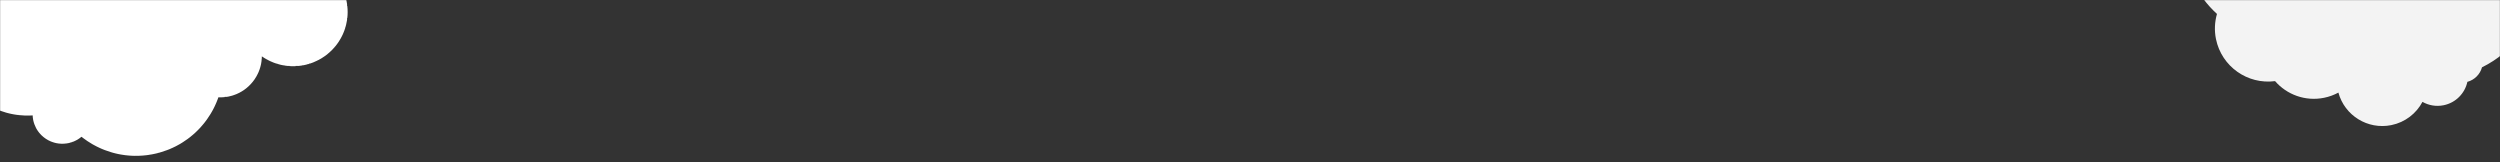<svg width="1925" height="125" viewBox="0 0 1925 125" fill="none" xmlns="http://www.w3.org/2000/svg" xmlns:xlink="http://www.w3.org/1999/xlink">
	<rect x="0" y="0" width="1925" height="125" fill="#333333" stroke="none"/>
	<desc>
			Created with Pixso.
	</desc>
	<defs>
		<linearGradient x1="-96110.117" y1="38808.949" x2="-96110.117" y2="48286.328" id="paint_linear_120_4829_0" gradientUnits="userSpaceOnUse">
			<stop stop-color="#F3F3F3"/>
			<stop offset="0.012" stop-color="#F3F3F3"/>
			<stop offset="0.459" stop-color="#BFC9E8"/>
			<stop offset="1" stop-color="#8EA0D2"/>
		</linearGradient>
	</defs>
	<mask id="mask162_415" mask-type="alpha" maskUnits="userSpaceOnUse" x="0" y="0" width="1925" height="125">
		<rect id="Rectangle 3" width="1925" height="125" fill="#002175" fill-opacity="1"/>
	</mask>
	<g mask="url(#mask162_415)">
		<path id="path" d="M102.64 119.97L102.64 119.96L102.23 119.96C100.4 119.89 98.58 119.75 96.78 119.53L96.78 119.51L96.53 119.51C95.56 119.39 94.59 119.25 93.62 119.08L93.62 119.06L93.46 119.06C92.76 118.94 92.06 118.81 91.37 118.67L91.37 118.61L91.07 118.61C90.41 118.47 89.76 118.33 89.11 118.17L89.07 118.16C88.48 118.02 87.89 117.87 87.31 117.71C86.86 117.59 86.4 117.46 85.96 117.33L85.96 117.26L85.7 117.26C83.96 116.74 82.24 116.16 80.55 115.51L80.55 115.46L80.43 115.46C79.71 115.18 79 114.89 78.29 114.59L78.29 114.56L78.23 114.56L77.39 114.2L77.39 114.12L77.21 114.12C75.43 113.32 73.68 112.44 71.98 111.49L71.98 111.42L71.85 111.42L71.07 110.98L71.06 110.97C69.84 110.27 68.64 109.52 67.47 108.74L67.47 108.73L67.44 108.73C66.38 108.02 65.33 107.28 64.31 106.51L64.31 106.48L64.26 106.48C63.75 106.09 63.25 105.71 62.75 105.31C62.26 105.72 61.76 106.11 61.23 106.48L61.15 106.48L61.15 106.54C60.73 106.83 60.31 107.11 59.87 107.38L59.8 107.38L59.8 107.42C59.57 107.56 59.33 107.69 59.09 107.83L58.9 107.83L58.9 107.93C58.37 108.22 57.83 108.48 57.28 108.73L57.1 108.73L57.1 108.81C56.8 108.94 56.5 109.06 56.19 109.17L55.74 109.17L55.74 109.34C55.46 109.44 55.18 109.54 54.9 109.62L54.39 109.62L54.39 109.78C54.02 109.89 53.64 109.98 53.26 110.07L53.04 110.07L53.04 110.13L52.55 110.23C51.95 110.35 51.35 110.45 50.75 110.52L49.88 110.52L49.88 110.61C48.51 110.73 47.15 110.72 45.82 110.59L45.82 110.52L45.17 110.52C43.86 110.36 42.56 110.08 41.31 109.7L41.31 109.62L41.07 109.62C38.36 108.77 35.84 107.42 33.65 105.66L33.65 105.58L33.55 105.58C32.44 104.69 31.42 103.69 30.49 102.59L30.49 102.44L30.36 102.44L30.04 102.04L30.04 101.99L30 101.99C29.35 101.18 28.76 100.32 28.23 99.41L28.23 99.29L28.16 99.29C28.03 99.07 27.91 98.84 27.78 98.61L27.78 98.39L27.67 98.39C27.19 97.48 26.78 96.53 26.43 95.55L26.43 95.25L26.32 95.25C26.2 94.89 26.09 94.52 25.98 94.15L25.98 93.9L25.91 93.9C25.78 93.42 25.67 92.94 25.56 92.44C25.32 91.24 25.2 90.04 25.14 88.86C24.44 88.91 23.74 88.94 23.04 88.96L19.1 88.96C17.47 88.91 15.86 88.79 14.25 88.61L14.25 88.51L13.48 88.51C12.53 88.39 11.59 88.25 10.65 88.08L10.65 88.06L10.55 88.06C9.82 87.93 9.11 87.79 8.39 87.64L8.39 87.61L8.28 87.61C7.72 87.49 7.15 87.36 6.59 87.22L6.59 87.17L6.37 87.17C5.84 87.03 5.31 86.89 4.78 86.74L4.78 86.72L4.7 86.72C3.35 86.34 2.03 85.91 0.73 85.44L0.73 85.37L0.52 85.37C0.14 85.23 -0.24 85.08 -0.63 84.94L-0.63 84.92L-0.67 84.92C-1.72 84.51 -2.76 84.08 -3.78 83.61L-3.78 83.57L-3.87 83.57L-4.69 83.19L-4.69 83.12L-4.84 83.12L-5.59 82.76L-5.59 82.67L-5.75 82.67L-6.49 82.3L-6.49 82.22L-6.64 82.22L-7.39 81.83L-7.39 81.78L-7.49 81.78L-8.29 81.33C-9.05 80.91 -9.81 80.46 -10.55 80.01L-10.55 79.98L-10.6 79.98C-11.04 79.71 -11.47 79.43 -11.9 79.15L-11.9 79.08L-12.01 79.08C-12.43 78.81 -12.84 78.53 -13.25 78.24L-13.25 78.18L-13.34 78.18C-14.54 77.34 -15.72 76.46 -16.86 75.54L-16.86 75.49L-16.92 75.49C-17.99 74.63 -19.02 73.73 -20.02 72.8L-20.47 72.37L-20.47 72.34L-20.5 72.34L-20.92 71.94L-20.92 71.89L-20.97 71.89L-21.37 71.5L-21.37 71.44L-21.43 71.44L-21.82 71.05L-21.82 71L-21.87 71L-22.27 70.58L-22.27 70.55L-22.31 70.55L-22.72 70.12L-22.72 70.1L-22.74 70.1C-23.32 69.48 -23.89 68.86 -24.44 68.22C-25.43 68.56 -26.43 68.87 -27.48 69.08L-28.1 69.2L-28.59 69.2L-28.59 69.28C-31.04 69.65 -33.47 69.62 -35.8 69.24L-35.8 69.2L-36.04 69.2C-37.19 69 -38.31 68.7 -39.41 68.33L-39.41 68.3L-39.5 68.3C-40.24 68.05 -40.96 67.76 -41.67 67.43L-41.67 67.4L-41.73 67.4C-42.01 67.27 -42.29 67.13 -42.57 66.99L-42.57 66.95L-42.64 66.95C-44.06 66.21 -45.39 65.33 -46.63 64.31L-46.63 64.26L-46.7 64.26C-47.64 63.48 -48.52 62.62 -49.33 61.69L-49.33 61.56L-49.44 61.56L-49.78 61.15L-49.78 61.11L-49.82 61.11C-50.28 60.54 -50.72 59.95 -51.14 59.33C-52.03 57.98 -52.79 56.52 -53.39 54.97L-53.39 54.83L-53.44 54.83C-53.59 54.45 -53.72 54.07 -53.84 53.69L-53.84 53.48L-53.91 53.48C-54.13 52.77 -54.32 52.04 -54.47 51.29C-54.58 50.74 -54.67 50.18 -54.74 49.63L-54.74 48.54L-54.85 48.54C-54.91 47.77 -54.93 47 -54.91 46.24L-55.89 46.29L-60.74 46.29C-62.21 46.22 -63.67 46.09 -65.12 45.9L-65.12 45.84L-65.53 45.84C-66.15 45.76 -66.76 45.65 -67.37 45.55L-67.37 45.39L-68.19 45.39C-68.67 45.3 -69.15 45.2 -69.62 45.09L-69.62 44.94L-70.27 44.94C-70.81 44.82 -71.35 44.68 -71.88 44.53L-71.88 44.49L-72.03 44.49C-73.35 44.13 -74.65 43.72 -75.94 43.25L-75.94 43.15L-76.22 43.15C-76.58 43.02 -76.94 42.88 -77.29 42.74L-77.29 42.7L-77.4 42.7L-78.19 42.37L-78.19 42.25L-78.5 42.25L-79.1 41.99L-79.1 41.8L-79.53 41.8L-80.45 41.37L-80.45 41.35L-80.5 41.35L-81.35 40.94L-81.35 40.9L-81.42 40.9L-82.25 40.48L-82.25 40.45L-82.3 40.45C-83.05 40.06 -83.78 39.66 -84.51 39.24L-84.51 39.11L-84.73 39.11L-85.41 38.7L-85.41 38.66L-85.47 38.66L-85.86 38.42L-85.86 38.21L-86.19 38.21L-86.76 37.84L-86.76 37.76L-86.89 37.76C-87.3 37.49 -87.71 37.21 -88.11 36.92L-88.11 36.86L-88.21 36.86C-89.58 35.9 -90.9 34.87 -92.17 33.77L-92.17 33.71L-92.24 33.71L-92.62 33.38L-92.62 33.27L-92.75 33.27L-93.08 32.98L-93.08 32.82L-93.25 32.82L-93.53 32.57L-93.53 32.37L-93.74 32.37L-93.98 32.15L-93.98 31.92L-94.22 31.92C-95.23 30.95 -96.2 29.95 -97.13 28.9L-97.13 28.77L-97.24 28.77L-97.59 28.38L-97.59 28.32L-97.63 28.32C-98.08 27.81 -98.51 27.28 -98.94 26.75L-98.94 26.53L-99.11 26.53L-99.39 26.18L-99.39 26.08L-99.46 26.08C-99.74 25.71 -100.02 25.35 -100.29 24.97L-100.29 24.73L-100.47 24.73L-100.74 24.35L-100.74 24.28L-100.79 24.28C-101.4 23.41 -101.98 22.52 -102.54 21.6L-102.54 21.59C-102.69 21.34 -102.85 21.1 -103 20.85L-103 20.69L-103.09 20.69L-103.45 20.07L-103.45 19.79L-103.6 19.79L-103.9 19.26L-103.9 18.89L-104.09 18.89L-104.35 18.41L-104.35 17.99L-104.56 17.99L-104.8 17.52L-104.8 17.1L-105 17.1C-105.77 15.52 -106.45 13.89 -107.05 12.22L-107.05 11.71L-107.24 11.71L-107.51 10.91L-107.51 10.36L-107.68 10.36L-107.96 9.48L-107.96 9.01L-108.09 9.01C-108.2 8.63 -108.31 8.25 -108.41 7.87L-108.41 7.66L-108.46 7.66C-108.6 7.12 -108.73 6.58 -108.86 6.04L-108.86 5.87L-108.9 5.87L-109.08 5C-109.16 4.6 -109.24 4.21 -109.31 3.82L-109.31 3.62L-109.34 3.62C-109.53 2.57 -109.67 1.51 -109.79 0.46L-110.74 0.68C-111.18 0.77 -111.61 0.85 -112.05 0.93L-112.92 0.93L-112.92 1.06C-113.79 1.2 -114.67 1.3 -115.54 1.37L-117.88 1.37L-117.88 1.51C-118.94 1.54 -119.99 1.53 -121.03 1.49L-121.03 1.37L-122.75 1.37C-123.54 1.31 -124.32 1.22 -125.09 1.1L-125.09 0.93L-126.22 0.93C-127.51 0.7 -128.79 0.42 -130.05 0.08L-130.05 0.03L-130.25 0.03C-130.63 -0.08 -131.02 -0.19 -131.41 -0.31L-131.41 -0.42L-131.77 -0.42C-132.1 -0.53 -132.43 -0.64 -132.76 -0.75L-132.76 -0.87L-133.11 -0.87C-133.45 -0.99 -133.78 -1.11 -134.11 -1.24L-134.11 -1.32L-134.31 -1.32C-135 -1.59 -135.69 -1.88 -136.37 -2.18L-136.37 -2.22L-136.45 -2.22L-137.27 -2.6L-137.27 -2.67L-137.41 -2.67L-138.17 -3.05L-138.17 -3.12L-138.31 -3.12L-139.07 -3.52L-139.07 -3.57L-139.16 -3.57C-139.58 -3.8 -140.01 -4.04 -140.42 -4.28L-140.42 -4.46L-140.73 -4.46L-141.33 -4.83L-141.33 -4.91L-141.47 -4.91C-142.06 -5.29 -142.64 -5.67 -143.22 -6.08C-143.23 -4.78 -143.32 -3.49 -143.49 -2.22L-143.58 -2.22L-143.58 -1.57C-143.69 -0.88 -143.82 -0.2 -143.97 0.48L-144.03 0.48L-144.03 0.78C-144.15 1.28 -144.28 1.78 -144.42 2.27L-144.48 2.27L-144.48 2.5C-144.96 4.12 -145.56 5.7 -146.28 7.21L-146.29 7.23C-146.43 7.53 -146.57 7.82 -146.72 8.11L-146.74 8.11L-146.74 8.15C-147.37 9.38 -148.08 10.57 -148.87 11.71L-148.99 11.71L-148.99 11.88C-149.27 12.28 -149.56 12.67 -149.86 13.05L-149.9 13.05L-149.9 13.1C-151.57 15.26 -153.51 17.21 -155.7 18.89L-155.76 18.89L-155.76 18.94C-157.29 20.11 -158.94 21.15 -160.69 22.04L-160.72 22.04L-160.72 22.05C-161.01 22.2 -161.31 22.34 -161.61 22.49C-162.69 22.99 -163.82 23.45 -164.98 23.83L-165.23 23.83L-165.23 23.92C-165.62 24.05 -166.02 24.17 -166.42 24.28L-166.58 24.28L-166.58 24.33C-167.33 24.54 -168.09 24.72 -168.86 24.88C-169.46 25 -170.06 25.1 -170.65 25.18L-172.89 25.18L-172.89 25.41C-174.17 25.5 -175.43 25.51 -176.68 25.45C-176.91 26.11 -177.15 26.77 -177.4 27.43L-177.75 28.32L-177.86 28.32L-177.86 28.58C-178.13 29.25 -178.41 29.91 -178.7 30.57L-178.76 30.57L-178.76 30.71L-179.1 31.47L-179.21 31.47L-179.21 31.69C-179.88 33.14 -180.61 34.56 -181.38 35.96L-181.46 35.96L-181.46 36.11L-181.89 36.86L-181.91 36.86L-181.91 36.91C-182.17 37.34 -182.42 37.78 -182.68 38.21L-182.82 38.21L-182.82 38.43L-183.24 39.11L-183.27 39.11L-183.27 39.15C-183.83 40.05 -184.41 40.93 -185.02 41.8L-185.07 41.8L-185.07 41.87C-185.48 42.45 -185.89 43.03 -186.32 43.6L-186.42 43.6L-186.42 43.74C-186.84 44.3 -187.27 44.85 -187.71 45.39L-187.78 45.39L-187.78 45.48C-188.49 46.37 -189.22 47.24 -189.98 48.09L-190.03 48.09L-190.03 48.14L-190.39 48.54L-190.48 48.54L-190.48 48.64L-190.8 48.99L-190.93 48.99L-190.93 49.14C-192.49 50.81 -194.14 52.41 -195.87 53.93L-195.89 53.93L-195.89 53.95C-196.59 54.55 -197.29 55.15 -198.01 55.72L-198.15 55.72L-198.15 55.83L-198.58 56.17L-198.6 56.17L-198.6 56.19C-199.18 56.64 -199.76 57.09 -200.35 57.52L-200.4 57.52L-200.4 57.56C-201.67 58.49 -202.97 59.37 -204.31 60.21L-204.46 60.21L-204.46 60.31C-204.9 60.58 -205.33 60.85 -205.78 61.11L-205.82 61.11L-205.82 61.14L-206.55 61.56L-206.72 61.56L-206.72 61.66C-208.66 62.77 -210.66 63.79 -212.73 64.71L-213.03 64.71L-213.03 64.84L-213.76 65.16L-213.93 65.16L-213.93 65.23C-214.61 65.51 -215.3 65.79 -215.99 66.05L-216.19 66.05L-216.19 66.13C-217.4 66.58 -218.62 67.01 -219.87 67.4L-220.25 67.4L-220.25 67.52C-220.61 67.63 -220.98 67.74 -221.35 67.85L-221.6 67.85L-221.6 67.92C-222.06 68.05 -222.52 68.18 -222.98 68.3L-223.4 68.3L-223.4 68.41C-224.5 68.69 -225.62 68.95 -226.75 69.18C-227.61 69.35 -228.47 69.51 -229.34 69.65L-229.72 69.65L-229.72 69.71C-230.67 69.86 -231.61 69.99 -232.56 70.1L-232.87 70.1L-232.87 70.13C-237.75 70.67 -242.58 70.66 -247.3 70.16L-247.3 70.1L-247.82 70.1C-248.85 69.98 -249.89 69.84 -250.91 69.67L-250.91 69.65L-251.04 69.65C-251.75 69.53 -252.46 69.4 -253.17 69.26L-253.17 69.2L-253.49 69.2C-254.13 69.07 -254.78 68.93 -255.42 68.78L-255.42 68.75L-255.54 68.75C-256.11 68.62 -256.67 68.48 -257.23 68.33L-257.23 68.3L-257.34 68.3C-258.36 68.03 -259.38 67.73 -260.38 67.42L-260.38 67.4L-260.43 67.4C-260.86 67.26 -261.3 67.12 -261.74 66.97L-261.74 66.95L-261.79 66.95C-262.99 66.55 -264.17 66.1 -265.34 65.63L-265.34 65.61L-265.4 65.61L-266.24 65.26L-266.24 65.16L-266.48 65.16C-267.16 64.87 -267.83 64.57 -268.5 64.26L-269.4 63.83L-269.4 63.81L-269.45 63.81C-270.04 63.52 -270.62 63.23 -271.21 62.92L-271.23 62.91C-272.29 62.36 -273.33 61.78 -274.36 61.17L-274.36 61.11L-274.46 61.11C-275.19 60.68 -275.9 60.24 -276.62 59.78L-276.63 59.77C-277.08 59.48 -277.53 59.18 -277.97 58.88L-277.97 58.87L-277.99 58.87C-278.59 58.46 -279.19 58.04 -279.77 57.61L-279.77 57.52L-279.9 57.52C-280.65 56.98 -281.38 56.42 -282.1 55.84C-282.61 56.27 -283.15 56.68 -283.7 57.07L-283.83 57.07L-283.83 57.17C-284.24 57.45 -284.65 57.71 -285.08 57.97L-285.18 57.97L-285.18 58.03C-285.99 58.51 -286.83 58.94 -287.7 59.32L-287.89 59.32L-287.89 59.4C-288.19 59.53 -288.5 59.65 -288.81 59.77L-289.24 59.77L-289.24 59.92C-289.54 60.03 -289.83 60.12 -290.13 60.22L-290.6 60.22L-290.6 60.35C-291 60.47 -291.42 60.57 -291.83 60.66L-291.95 60.66L-291.95 60.69L-292.3 60.76C-293.07 60.92 -293.85 61.04 -294.62 61.11L-295.56 61.11L-295.56 61.19C-296.47 61.24 -297.37 61.24 -298.26 61.18L-298.26 61.11L-299.15 61.11C-300.07 61.02 -300.98 60.87 -301.87 60.67L-301.92 60.66C-303.63 60.28 -305.27 59.7 -306.83 58.95L-306.83 58.87L-306.99 58.87C-307.24 58.75 -307.49 58.62 -307.73 58.49L-307.73 58.42L-307.86 58.42C-308.12 58.28 -308.38 58.13 -308.64 57.98C-309.09 57.7 -309.55 57.41 -309.99 57.1L-309.99 57.07L-310.03 57.07C-310.8 56.53 -311.54 55.94 -312.24 55.31L-312.24 55.27L-312.28 55.27C-312.74 54.86 -313.17 54.43 -313.59 53.98L-313.59 53.93L-313.65 53.93L-314.05 53.49L-314.05 53.48C-314.87 52.55 -315.63 51.54 -316.3 50.47L-316.3 50.33L-316.39 50.33C-317.27 48.89 -318 47.34 -318.56 45.69L-318.56 45.39L-318.65 45.39C-318.78 44.99 -318.9 44.59 -319.01 44.18L-319.01 44.05L-319.04 44.05C-319.13 43.69 -319.21 43.34 -319.29 42.98C-319.35 42.66 -319.41 42.34 -319.46 42.02L-319.46 41.8L-319.49 41.8C-319.6 40.99 -319.67 40.19 -319.7 39.39C-323.27 39.63 -326.81 39.55 -330.28 39.17L-330.28 39.11L-330.88 39.11C-332.65 38.89 -334.41 38.6 -336.14 38.24L-336.14 38.21L-336.3 38.21C-336.85 38.09 -337.4 37.96 -337.95 37.83L-337.95 37.76L-338.25 37.76C-340.6 37.17 -342.91 36.45 -345.16 35.59L-345.16 35.51L-345.37 35.51C-349.08 34.08 -352.64 32.29 -355.98 30.18L-355.98 30.12L-356.07 30.12C-356.5 29.85 -356.92 29.58 -357.34 29.29L-357.34 29.22L-357.44 29.22C-358.48 28.52 -359.5 27.79 -360.49 27.03L-360.49 26.98L-360.56 26.98C-361.31 26.41 -362.04 25.82 -362.75 25.21L-362.75 25.18L-362.79 25.18L-363.2 24.83L-363.2 24.73L-363.31 24.73C-365.44 22.89 -367.44 20.89 -369.29 18.76C-369.91 18.97 -370.53 19.17 -371.16 19.34L-371.32 19.34L-371.32 19.38C-371.65 19.47 -371.99 19.55 -372.33 19.62C-372.65 19.68 -372.97 19.74 -373.29 19.79L-373.57 19.79L-373.57 19.83C-376.67 20.29 -379.72 20.1 -382.59 19.35L-382.59 19.34L-382.65 19.34C-383.55 19.11 -384.43 18.81 -385.3 18.47L-385.3 18.44L-385.38 18.44C-386.61 17.95 -387.78 17.35 -388.91 16.66L-388.91 16.65L-388.93 16.65C-392.52 14.42 -395.5 11.22 -397.41 7.32L-398.36 8.56L-398.37 8.56L-398.37 8.58L-398.7 9.01L-398.83 9.01L-398.83 9.17C-399.25 9.72 -399.68 10.27 -400.12 10.81L-400.18 10.81L-400.18 10.88L-400.48 11.26L-400.63 11.26L-400.63 11.44L-400.85 11.71L-401.08 11.71L-401.08 11.99L-401.96 13.05L-401.98 13.05L-401.98 13.08L-402.34 13.5L-402.43 13.5L-402.43 13.61L-402.73 13.95L-402.88 13.95L-402.88 14.14L-403.11 14.4L-403.34 14.4L-403.34 14.66C-403.92 15.33 -404.51 15.99 -405.1 16.65L-405.14 16.65L-405.14 16.69L-405.52 17.1L-405.59 17.1L-405.59 17.18C-407.12 18.84 -408.69 20.46 -410.3 22.04L-410.55 22.04L-410.55 22.28L-410.76 22.49L-411 22.49L-411 22.72L-411.23 22.94L-411.45 22.94L-411.45 23.15L-411.7 23.38L-411.9 23.38L-411.9 23.58L-412.18 23.83L-412.35 23.83L-412.35 24L-412.66 24.28L-412.81 24.28L-412.81 24.42L-413.14 24.73L-413.26 24.73L-413.26 24.84L-413.63 25.18L-413.71 25.18L-413.71 25.25L-414.13 25.63L-414.16 25.63L-414.16 25.65C-415.34 26.72 -416.54 27.76 -417.76 28.77C-418.3 29.23 -418.86 29.68 -419.41 30.12L-419.57 30.12L-419.57 30.25L-419.97 30.57L-420.02 30.57L-420.02 30.61L-421.11 31.47L-421.37 31.47L-421.37 31.67L-421.69 31.92L-421.83 31.92L-421.83 32.02L-422.88 32.82L-423.18 32.82L-423.18 33.04L-423.48 33.27L-423.63 33.27L-423.63 33.37L-424.71 34.16L-424.98 34.16L-424.98 34.36L-425.34 34.61L-425.43 34.61L-425.43 34.68L-426.61 35.51L-426.79 35.51L-426.79 35.63C-428.52 36.83 -430.3 37.99 -432.1 39.1L-432.2 39.1L-432.2 39.17L-432.83 39.55L-433.1 39.55L-433.1 39.72L-434.33 40.45L-434.45 40.45L-434.45 40.53L-435.09 40.9L-435.35 40.9L-435.35 41.05L-435.87 41.35L-436.26 41.35L-436.26 41.57L-436.66 41.8L-436.71 41.8L-436.71 41.82L-437.47 42.25L-437.61 42.25L-437.61 42.33L-438.29 42.7L-438.51 42.7L-438.51 42.82L-439.12 43.15L-439.41 43.15L-439.41 43.3C-440.59 43.92 -441.77 44.53 -442.97 45.11C-443.21 45.97 -443.49 46.82 -443.82 47.64L-443.92 47.64L-443.92 47.89C-444.01 48.11 -444.1 48.32 -444.2 48.54L-444.37 48.54L-444.37 48.92C-444.89 50.04 -445.49 51.11 -446.17 52.13L-446.48 52.58L-446.63 52.58L-446.63 52.79C-446.91 53.18 -447.19 53.55 -447.49 53.93L-447.53 53.93L-447.53 53.97L-447.86 54.38L-447.98 54.38L-447.98 54.51C-448.76 55.42 -449.62 56.28 -450.53 57.07L-450.69 57.07L-450.69 57.2L-451.07 57.52L-451.14 57.52L-451.14 57.58C-451.5 57.87 -451.86 58.15 -452.24 58.42L-452.49 58.42L-452.49 58.6L-452.89 58.87L-452.94 58.87L-452.94 58.9C-453.65 59.38 -454.39 59.81 -455.16 60.21L-455.2 60.21L-455.2 60.24C-455.48 60.38 -455.77 60.53 -456.06 60.66L-456.55 60.66L-456.55 60.89L-457.08 61.11L-457.45 61.11L-457.45 61.27C-457.71 61.37 -457.97 61.47 -458.24 61.56L-458.35 61.56L-458.35 61.6C-458.77 61.75 -459.19 61.89 -459.62 62.01L-459.71 62.01L-459.71 62.04L-460.13 62.16C-460.25 62.71 -460.39 63.26 -460.54 63.81L-460.61 63.81L-460.61 64.08C-461.51 67.32 -462.86 70.4 -464.6 73.24L-464.67 73.24L-464.67 73.35C-465.72 75.06 -466.92 76.67 -468.25 78.18L-468.27 78.18L-468.27 78.21L-468.65 78.63L-468.73 78.63L-468.73 78.71C-469.41 79.46 -470.14 80.18 -470.89 80.88L-470.98 80.88L-470.98 80.96L-471.39 81.33L-471.43 81.33L-471.43 81.36C-473.35 83.06 -475.46 84.56 -477.74 85.82C-478.01 85.97 -478.29 86.12 -478.57 86.27L-478.65 86.27L-478.65 86.31C-478.92 86.45 -479.19 86.58 -479.46 86.72L-479.55 86.72L-479.55 86.76C-479.84 86.9 -480.13 87.03 -480.42 87.17L-480.45 87.17C-481.57 87.67 -482.72 88.12 -483.9 88.51L-484.06 88.51L-484.06 88.56C-484.49 88.7 -484.93 88.84 -485.37 88.96L-485.41 88.96C-485.98 89.12 -486.55 89.28 -487.13 89.41L-487.21 89.41L-487.21 89.43L-488.02 89.6C-488.49 89.7 -488.96 89.79 -489.43 89.86L-490.37 89.86L-490.37 90C-491.61 90.17 -492.85 90.27 -494.08 90.31L-494.43 90.31L-494.88 90.33L-494.88 90.31L-496.31 90.31C-498.59 90.24 -500.82 89.95 -503 89.46L-503 89.41L-503.22 89.41C-503.75 89.29 -504.28 89.16 -504.8 89.01L-504.8 88.96L-504.97 88.96C-506.61 88.49 -508.21 87.91 -509.76 87.22L-509.76 87.17L-509.89 87.17L-510.66 86.8L-510.66 86.72L-510.85 86.72L-511.57 86.36L-511.57 86.27L-511.74 86.27C-512.12 86.07 -512.5 85.86 -512.87 85.65C-513.31 86.47 -513.76 87.27 -514.24 88.06L-514.27 88.06L-514.27 88.12C-515.09 89.49 -515.98 90.82 -516.92 92.11L-516.98 92.11L-516.98 92.19C-517.4 92.77 -517.84 93.34 -518.29 93.9L-518.33 93.9L-518.33 93.95C-519.18 95.02 -520.07 96.05 -521 97.05L-521.04 97.05L-521.04 97.08L-521.43 97.5L-521.49 97.5L-521.49 97.56L-521.86 97.95L-521.94 97.95L-521.94 98.02C-522.51 98.61 -523.1 99.18 -523.71 99.74L-523.74 99.74L-523.74 99.78C-524.74 100.7 -525.78 101.59 -526.85 102.44L-526.9 102.44L-526.9 102.48C-527.46 102.93 -528.04 103.36 -528.62 103.79L-528.7 103.79L-528.7 103.84C-532.14 106.34 -535.92 108.44 -539.97 110.07C-540.35 110.23 -540.73 110.38 -541.12 110.52L-541.33 110.52L-541.33 110.6C-542.59 111.07 -543.87 111.49 -545.18 111.87L-545.39 111.87L-545.39 111.93C-546.71 112.31 -548.06 112.63 -549.42 112.91C-549.98 113.02 -550.53 113.12 -551.08 113.22L-551.25 113.22L-551.25 113.25C-556.13 114.06 -560.97 114.19 -565.68 113.7L-565.68 113.67L-565.98 113.67C-568.48 113.39 -570.94 112.94 -573.35 112.32C-575.66 111.73 -577.92 110.98 -580.11 110.09L-580.11 110.07L-580.16 110.07C-587.72 107.01 -594.51 102.24 -599.95 96.16C-600.73 95.29 -601.49 94.38 -602.21 93.46C-602.67 92.87 -603.13 92.27 -603.56 91.66C-603.87 91.23 -604.17 90.79 -604.47 90.35L-604.47 90.31L-604.49 90.31C-604.79 89.87 -605.08 89.42 -605.37 88.97C-606 87.95 -606.6 86.92 -607.17 85.86L-607.17 85.82L-607.19 85.82C-607.66 84.94 -608.1 84.06 -608.52 83.15L-608.52 83.12C-609.18 81.7 -609.79 80.24 -610.33 78.75L-610.33 78.63L-610.37 78.63C-610.51 78.24 -610.65 77.84 -610.78 77.44L-610.78 77.28L-610.83 77.28C-610.97 76.86 -611.1 76.44 -611.23 76.02L-611.23 75.94L-611.25 75.94C-611.37 75.55 -611.48 75.16 -611.58 74.76L-612.1 75.04L-612.13 75.04L-612.13 75.06L-612.96 75.49L-613.03 75.49L-613.03 75.52L-613.86 75.94L-613.93 75.94L-613.93 75.97L-614.8 76.38L-614.84 76.38L-614.84 76.4C-615.49 76.71 -616.16 77 -616.83 77.28L-617.09 77.28L-617.09 77.39L-617.93 77.73L-617.99 77.73L-617.99 77.76C-619.19 78.24 -620.41 78.68 -621.65 79.08L-622.05 79.08L-622.05 79.21C-622.4 79.32 -622.74 79.43 -623.09 79.53L-623.4 79.53L-623.4 79.62C-623.82 79.74 -624.25 79.86 -624.67 79.98L-625.21 79.98L-625.21 80.12C-625.62 80.23 -626.04 80.33 -626.45 80.43L-626.56 80.43L-626.56 80.45C-627.16 80.59 -627.76 80.73 -628.37 80.85C-629.26 81.03 -630.15 81.19 -631.03 81.33L-631.52 81.33L-631.52 81.4C-632.53 81.55 -633.53 81.68 -634.53 81.78L-635.13 81.78L-635.13 81.83C-638.78 82.15 -642.4 82.14 -645.95 81.81L-645.95 81.78L-646.35 81.78C-647.28 81.68 -648.19 81.57 -649.11 81.44L-649.11 81.33L-649.85 81.33C-650.66 81.2 -651.47 81.05 -652.27 80.89L-652.27 80.88L-652.34 80.88C-652.92 80.76 -653.5 80.63 -654.07 80.5L-654.07 80.43L-654.38 80.43C-654.88 80.31 -655.38 80.18 -655.87 80.05L-655.87 79.98L-656.15 79.98C-656.66 79.84 -657.17 79.69 -657.68 79.54L-657.72 79.53C-658.16 79.4 -658.6 79.26 -659.03 79.12L-659.03 79.08L-659.15 79.08C-660.33 78.69 -661.49 78.27 -662.64 77.82L-662.64 77.73L-662.85 77.73C-663.54 77.46 -664.22 77.17 -664.89 76.87L-664.89 76.83L-664.97 76.83L-665.8 76.46L-665.8 76.38L-665.95 76.38C-667.12 75.84 -668.27 75.26 -669.4 74.64L-669.4 74.59L-669.49 74.59C-670.22 74.19 -670.94 73.77 -671.66 73.34L-671.66 73.24L-671.82 73.24C-672.52 72.81 -673.22 72.36 -673.91 71.9C-674.52 71.5 -675.13 71.08 -675.72 70.65L-675.72 70.55L-675.87 70.55C-676.43 70.14 -676.98 69.72 -677.52 69.3L-677.52 69.2L-677.65 69.2C-678.37 68.63 -679.08 68.05 -679.78 67.46L-679.78 67.4L-679.84 67.4C-682.01 65.53 -684.05 63.51 -685.94 61.33C-686.62 61.42 -687.3 61.5 -687.98 61.56L-688.34 61.56L-688.34 61.6C-692.3 61.96 -696.22 61.95 -700.07 61.58L-700.07 61.56L-700.22 61.56C-702.92 61.3 -705.58 60.86 -708.19 60.26L-708.19 60.21L-708.36 60.21C-709.97 59.84 -711.57 59.39 -713.15 58.89L-713.15 58.87L-713.21 58.87C-713.64 58.73 -714.07 58.58 -714.5 58.44L-714.5 58.42L-714.55 58.42C-719.14 56.83 -723.51 54.72 -727.58 52.15L-727.58 52.13L-727.6 52.13C-728.05 51.85 -728.49 51.56 -728.93 51.27L-728.93 51.23L-728.98 51.23C-730.04 50.52 -731.07 49.78 -732.09 49.01L-732.09 48.99L-732.12 48.99C-732.87 48.41 -733.61 47.82 -734.34 47.21L-734.34 47.19L-734.36 47.19C-737.12 44.88 -739.68 42.33 -742.01 39.56C-742.62 38.84 -743.23 38.08 -743.81 37.32C-744.59 36.3 -745.35 35.24 -746.07 34.17C-747.94 31.38 -749.61 28.4 -751.03 25.27L-751.03 25.18L-751.07 25.18C-751.53 24.15 -751.97 23.11 -752.38 22.06L-752.38 22.04L-752.83 20.86L-752.83 20.69L-752.89 20.69C-753.37 19.38 -753.8 18.04 -754.18 16.68L-754.18 16.65C-754.34 16.11 -754.5 15.57 -754.64 15.02L-754.64 14.85L-754.68 14.85C-754.82 14.28 -754.96 13.7 -755.09 13.12L-755.09 13.05L-755.1 13.05C-755.18 12.7 -755.26 12.35 -755.33 12C-755.4 11.65 -755.47 11.29 -755.54 10.93L-755.54 10.81L-755.56 10.81C-755.72 9.93 -755.87 9.04 -755.99 8.16L-755.99 7.66L-756.06 7.66C-756.22 6.38 -756.35 5.09 -756.44 3.81L-756.44 1.82L-756.54 1.82C-756.61 -0.14 -756.59 -2.08 -756.47 -4.02L-756.44 -4.02L-756.44 -4.52C-756.35 -5.86 -756.21 -7.19 -756.04 -8.51L-755.99 -8.51L-755.99 -8.88C-755.86 -9.81 -755.71 -10.73 -755.54 -11.65C-755.43 -12.25 -755.31 -12.85 -755.18 -13.45L-755.09 -13.45L-755.09 -13.86C-754.95 -14.47 -754.8 -15.08 -754.65 -15.69L-754.64 -15.74C-754.49 -16.32 -754.33 -16.9 -754.17 -17.47L-754.64 -17.9L-754.64 -17.94L-754.67 -17.94L-755.09 -18.32L-755.09 -18.39L-755.16 -18.39L-755.54 -18.74L-755.54 -18.84L-755.64 -18.84L-755.99 -19.17L-755.99 -19.29L-756.11 -19.29L-756.44 -19.6L-756.44 -19.74L-756.58 -19.74L-756.89 -20.04L-756.89 -20.19L-757.05 -20.19L-757.34 -20.47L-757.34 -20.63L-757.51 -20.63L-757.79 -20.92L-757.79 -21.08L-757.96 -21.08L-758.24 -21.36L-758.24 -21.53L-758.42 -21.53L-758.69 -21.81L-758.69 -21.98L-758.86 -21.98L-759.15 -22.27L-759.15 -22.43L-759.3 -22.43L-759.6 -22.73L-759.6 -22.88L-759.74 -22.88L-760.05 -23.2L-760.05 -23.33L-760.17 -23.33L-760.5 -23.67L-760.5 -23.78L-760.6 -23.78L-760.95 -24.15L-760.95 -24.23L-761.03 -24.23L-761.4 -24.62L-761.4 -24.68L-761.45 -24.68L-761.85 -25.11L-761.85 -25.13C-762.76 -26.12 -763.67 -27.12 -764.56 -28.14L-764.56 -28.27L-764.67 -28.27L-765.01 -28.66L-765.01 -28.72L-765.06 -28.72C-765.65 -29.41 -766.23 -30.12 -766.81 -30.82L-766.81 -30.97L-766.93 -30.97L-767.26 -31.37L-767.26 -31.41L-767.3 -31.41C-767.89 -32.15 -768.49 -32.9 -769.07 -33.65C-769.52 -34.25 -769.97 -34.85 -770.42 -35.44L-771.32 -36.67L-771.32 -36.8L-771.42 -36.8C-771.84 -37.39 -772.26 -37.98 -772.67 -38.58L-772.67 -38.6L-772.69 -38.6C-772.99 -39.03 -773.28 -39.46 -773.58 -39.89L-773.58 -39.95L-773.62 -39.95L-774.48 -41.24L-774.48 -41.3L-774.52 -41.3C-774.81 -41.74 -775.09 -42.18 -775.38 -42.63L-775.38 -42.64C-776.31 -44.09 -777.22 -45.56 -778.09 -47.04L-778.09 -47.14L-778.14 -47.14L-778.54 -47.83L-778.54 -48.03L-778.66 -48.03C-779.07 -48.77 -779.49 -49.5 -779.89 -50.25L-779.89 -50.28L-779.91 -50.28L-780.34 -51.08L-780.34 -51.18L-780.39 -51.18L-780.79 -51.93L-780.79 -52.08L-780.87 -52.08C-781.62 -53.52 -782.35 -54.97 -783.05 -56.44L-783.05 -56.57L-783.11 -56.57L-783.5 -57.4L-783.5 -57.47L-783.53 -57.47C-783.83 -58.11 -784.11 -58.75 -784.4 -59.39L-784.4 -59.71L-784.54 -59.71L-784.85 -60.42L-784.85 -60.61L-784.93 -60.61L-785.3 -61.48L-785.3 -61.51L-785.32 -61.51C-785.62 -62.23 -785.91 -62.95 -786.2 -63.67L-786.2 -63.75L-786.23 -63.75C-786.69 -64.9 -787.13 -66.06 -787.56 -67.22L-787.56 -67.35L-787.6 -67.35L-788.01 -68.48L-788.01 -68.69L-788.08 -68.69L-788.46 -69.78L-788.46 -70.04L-788.55 -70.04L-788.91 -71.14L-788.91 -71.39L-788.99 -71.39L-789.36 -72.55L-789.36 -72.74L-789.42 -72.74L-789.81 -74.01L-789.81 -74.08L-789.83 -74.08C-790.31 -75.67 -790.75 -77.27 -791.16 -78.89L-791.16 -79.03L-791.2 -79.03L-791.61 -80.71L-791.61 -81.27L-791.75 -81.27L-792.07 -82.65L-792.07 -83.07L-792.16 -83.07C-792.28 -83.63 -792.4 -84.19 -792.52 -84.76L-792.52 -85.31L-792.63 -85.31C-792.75 -85.9 -792.86 -86.48 -792.97 -87.07L-792.97 -87.11C-793.13 -87.96 -793.28 -88.81 -793.42 -89.66L-793.42 -89.81L-793.44 -89.81C-793.6 -90.75 -793.74 -91.69 -793.87 -92.64L-793.87 -93.4L-793.97 -93.4C-794.1 -94.36 -794.22 -95.32 -794.32 -96.28L-794.32 -97.44L-794.44 -97.44C-794.56 -98.66 -794.67 -99.88 -794.75 -101.11C-795.18 -100.78 -795.61 -100.46 -796.04 -100.14L-796.12 -100.14L-796.12 -100.07C-796.51 -99.79 -796.9 -99.51 -797.28 -99.24L-797.48 -99.24L-797.48 -99.1C-797.85 -98.85 -798.22 -98.59 -798.6 -98.34L-798.83 -98.34L-798.83 -98.19C-799.21 -97.94 -799.6 -97.69 -799.99 -97.44L-800.18 -97.44L-800.18 -97.32L-801.09 -96.77L-801.09 -240.78C-800.58 -240.92 -800.07 -241.05 -799.55 -241.17L-799.28 -241.17L-799.28 -241.24C-798.72 -241.38 -798.14 -241.5 -797.57 -241.62L-797.03 -241.62L-797.03 -241.73C-796.41 -241.86 -795.79 -241.97 -795.17 -242.07L-794.77 -242.07L-794.77 -242.14C-793.83 -242.29 -792.89 -242.42 -791.93 -242.52L-790.71 -242.52L-790.71 -242.64C-788.89 -242.81 -787.05 -242.89 -785.18 -242.89C-783.4 -242.89 -781.63 -242.82 -779.89 -242.66L-779.89 -242.52L-778.43 -242.52C-777.41 -242.41 -776.39 -242.27 -775.38 -242.1L-775.38 -242.07L-775.2 -242.07C-774.5 -241.96 -773.81 -241.83 -773.13 -241.69L-773.13 -241.62L-772.8 -241.62C-772.3 -241.52 -771.81 -241.41 -771.32 -241.29L-771.32 -241.17L-770.82 -241.17C-770.38 -241.07 -769.95 -240.96 -769.52 -240.84L-769.52 -240.72L-769.09 -240.72C-768.56 -240.58 -768.04 -240.43 -767.52 -240.27C-767.47 -241.02 -767.4 -241.77 -767.32 -242.52L-767.26 -242.52L-767.26 -243.04C-767.05 -244.84 -766.75 -246.62 -766.36 -248.36C-765.99 -250.04 -765.54 -251.69 -765.01 -253.3C-764.61 -254.52 -764.17 -255.72 -763.69 -256.9L-763.65 -256.9L-763.65 -256.97C-761.73 -261.66 -759.14 -266.01 -756.02 -269.92L-755.99 -269.92L-755.99 -269.96C-755.13 -271.03 -754.24 -272.06 -753.3 -273.06L-753.28 -273.06L-753.28 -273.08L-752.88 -273.51L-752.83 -273.51L-752.83 -273.56L-752.44 -273.96L-752.38 -273.96L-752.38 -274.02L-752 -274.41L-751.93 -274.41L-751.93 -274.48C-751.49 -274.91 -751.05 -275.34 -750.6 -275.76L-750.58 -275.76L-750.58 -275.78C-749.75 -276.55 -748.89 -277.29 -748.01 -278L-680.47 -278C-679.77 -277.44 -679.09 -276.85 -678.42 -276.25L-678.42 -276.21L-678.37 -276.21C-677.3 -275.24 -676.26 -274.22 -675.27 -273.16L-675.27 -273.06L-675.17 -273.06L-674.82 -272.68L-674.82 -272.61L-674.76 -272.61L-674.36 -272.18L-674.36 -272.17C-673.89 -271.64 -673.42 -271.1 -672.97 -270.55C-672.69 -270.8 -672.4 -271.03 -672.12 -271.27C-671.75 -271.57 -671.36 -271.88 -670.97 -272.17L-670.76 -272.17L-670.76 -272.33L-670.36 -272.61L-670.31 -272.61L-670.31 -272.66C-669.89 -272.95 -669.48 -273.24 -669.05 -273.51L-668.95 -273.51L-668.95 -273.58C-668.51 -273.87 -668.06 -274.14 -667.61 -274.41C-667.35 -274.56 -667.08 -274.72 -666.82 -274.86L-666.7 -274.86L-666.7 -274.93L-665.99 -275.31L-665.8 -275.31L-665.8 -275.41L-665.1 -275.76L-664.89 -275.76L-664.89 -275.86L-664.14 -276.21L-663.99 -276.21L-663.99 -276.27C-663.7 -276.41 -663.4 -276.53 -663.1 -276.66C-662.31 -276.98 -661.49 -277.29 -660.67 -277.56L-660.38 -277.56L-660.38 -277.65C-660 -277.77 -659.61 -277.89 -659.21 -278L-639.58 -278C-638.68 -277.75 -637.8 -277.46 -636.93 -277.14L-636.93 -277.11L-636.84 -277.11C-636.11 -276.83 -635.39 -276.54 -634.68 -276.22L-634.66 -276.21C-634.05 -275.94 -633.46 -275.65 -632.88 -275.35L-632.88 -275.31L-632.81 -275.31C-632.53 -275.17 -632.25 -275.01 -631.97 -274.86C-630.56 -274.08 -629.2 -273.2 -627.92 -272.24L-627.92 -272.17L-627.82 -272.17C-626.42 -271.11 -625.09 -269.95 -623.86 -268.7L-623.86 -268.57L-623.73 -268.57L-623.41 -268.23L-623.41 -268.12L-623.3 -268.12L-622.96 -267.75L-622.96 -267.68L-622.88 -267.68L-622.5 -267.25L-622.5 -267.23L-622.48 -267.23C-621.86 -266.52 -621.26 -265.79 -620.7 -265.04L-620.7 -264.98L-620.66 -264.98C-619.04 -262.83 -617.67 -260.49 -616.57 -258.01C-615.99 -257.97 -615.41 -257.91 -614.84 -257.84L-614.84 -257.79L-614.52 -257.79C-613.24 -257.6 -611.99 -257.32 -610.78 -256.94L-610.78 -256.9L-610.65 -256.9C-610.24 -256.76 -609.83 -256.62 -609.43 -256.47L-609.43 -256.45L-609.37 -256.45C-608.13 -255.97 -606.95 -255.4 -605.82 -254.75L-605.82 -254.65L-605.65 -254.65C-604.76 -254.13 -603.92 -253.55 -603.11 -252.92L-603.11 -252.85L-603.02 -252.85C-601.55 -251.7 -600.22 -250.38 -599.05 -248.93L-599.05 -248.81L-598.96 -248.81C-596.93 -246.26 -595.41 -243.29 -594.54 -240.06L-594.54 -239.83L-594.48 -239.83C-594.33 -239.24 -594.2 -238.64 -594.09 -238.03C-593.85 -236.65 -593.72 -235.23 -593.72 -233.78C-593.72 -232.47 -593.82 -231.19 -594.02 -229.94L-594.09 -229.94L-594.09 -229.51C-594.2 -228.9 -594.33 -228.3 -594.49 -227.7L-594.54 -227.7L-594.54 -227.49C-594.65 -227.1 -594.76 -226.73 -594.88 -226.35L-594.99 -226.35L-594.99 -226C-595.2 -225.41 -595.42 -224.82 -595.67 -224.24C-595.13 -224.12 -594.6 -223.96 -594.09 -223.77L-594.09 -223.66L-593.78 -223.66C-593.58 -223.58 -593.39 -223.5 -593.19 -223.41L-593.19 -223.21L-592.75 -223.21C-591.78 -222.74 -590.87 -222.17 -590.04 -221.51L-590.04 -221.41L-589.91 -221.41L-589.58 -221.14L-589.58 -220.96L-589.38 -220.96L-589.13 -220.73L-589.13 -220.51L-588.9 -220.51C-588.14 -219.77 -587.46 -218.94 -586.88 -218.05L-586.88 -217.82L-586.73 -217.82C-586.63 -217.65 -586.53 -217.48 -586.43 -217.31L-586.43 -216.92L-586.22 -216.92C-585.73 -216.01 -585.35 -215.05 -585.07 -214.04L-585.07 -213.32L-584.89 -213.32C-584.77 -212.75 -584.68 -212.17 -584.62 -211.58L-584.62 -210.63L-584.57 -210.63L-584.56 -210.22C-584.56 -209.9 -584.57 -209.59 -584.59 -209.28L-584.62 -209.28L-584.62 -208.93C-584.7 -208.18 -584.83 -207.45 -585 -206.74C-584.76 -206.85 -584.52 -206.94 -584.27 -207.04L-584.17 -207.04L-584.17 -207.07C-583.74 -207.23 -583.29 -207.37 -582.84 -207.49L-582.82 -207.49C-581.83 -207.74 -580.8 -207.9 -579.74 -207.94L-579.66 -207.94L-579.22 -207.94L-578.76 -207.94L-578.71 -207.94C-577.8 -207.9 -576.91 -207.79 -576.05 -207.6L-576.05 -207.49L-575.59 -207.49C-575.13 -207.37 -574.69 -207.23 -574.25 -207.07L-574.25 -207.04L-574.16 -207.04C-573.89 -206.94 -573.62 -206.82 -573.35 -206.71L-573.35 -206.59L-573.09 -206.59C-572.87 -206.49 -572.66 -206.38 -572.45 -206.27L-572.45 -206.14L-572.21 -206.14C-571.98 -206.01 -571.76 -205.88 -571.54 -205.75L-571.54 -205.69L-571.45 -205.69C-570.85 -205.31 -570.28 -204.88 -569.74 -204.42L-569.74 -204.34L-569.66 -204.34L-569.29 -204.01L-569.29 -203.89L-569.17 -203.89L-568.84 -203.57L-568.84 -203.44L-568.72 -203.44L-568.39 -203.08L-568.39 -203L-568.31 -203C-568.18 -202.85 -568.06 -202.7 -567.94 -202.55C-567.62 -202.15 -567.31 -201.73 -567.04 -201.3L-567.04 -201.2L-566.97 -201.2C-566.83 -200.99 -566.71 -200.77 -566.58 -200.55L-566.58 -200.3L-566.45 -200.3C-566.34 -200.1 -566.23 -199.89 -566.13 -199.68L-566.13 -199.4L-566 -199.4C-565.89 -199.15 -565.78 -198.89 -565.68 -198.63L-565.68 -198.5L-565.64 -198.5L-565.49 -198.1C-564.54 -198.71 -563.57 -199.3 -562.58 -199.85L-562.53 -199.85L-562.53 -199.88C-561.39 -200.51 -560.23 -201.1 -559.05 -201.65L-558.92 -201.65L-558.92 -201.71L-558.05 -202.1L-558.02 -202.1L-558.02 -202.11C-556.48 -202.78 -554.91 -203.37 -553.31 -203.89L-553.06 -203.89L-553.06 -203.97C-552.65 -204.1 -552.25 -204.22 -551.84 -204.34L-551.7 -204.34L-551.7 -204.38C-550.58 -204.71 -549.45 -204.99 -548.29 -205.24L-548.1 -205.24L-548.1 -205.28C-547.38 -205.43 -546.67 -205.57 -545.94 -205.69L-545.84 -205.69L-545.84 -205.71C-545.34 -205.79 -544.83 -205.87 -544.32 -205.94C-544.38 -206.21 -544.44 -206.48 -544.49 -206.75L-544.49 -207.04L-544.54 -207.04C-544.77 -208.32 -544.89 -209.64 -544.89 -210.98C-544.89 -212.4 -544.76 -213.78 -544.52 -215.12L-544.49 -215.12L-544.49 -215.27C-544.38 -215.83 -544.26 -216.38 -544.11 -216.92L-544.04 -216.92L-544.04 -217.18C-543.53 -218.99 -542.79 -220.71 -541.87 -222.31L-541.78 -222.31L-541.78 -222.46C-541.26 -223.35 -540.69 -224.2 -540.05 -225L-539.98 -225L-539.98 -225.1C-538.96 -226.38 -537.81 -227.56 -536.54 -228.6L-536.37 -228.6L-536.37 -228.73L-535.97 -229.05L-535.92 -229.05L-535.92 -229.08C-535.07 -229.73 -534.18 -230.32 -533.25 -230.84L-533.22 -230.84L-533.22 -230.86C-532.95 -231.01 -532.68 -231.15 -532.41 -231.29L-532.31 -231.29L-532.31 -231.34C-532.04 -231.48 -531.76 -231.61 -531.48 -231.74L-531.41 -231.74L-531.41 -231.77C-530.68 -232.1 -529.93 -232.39 -529.16 -232.64C-528.65 -232.81 -528.13 -232.96 -527.6 -233.09L-527.35 -233.09L-527.35 -233.15C-526.69 -233.31 -526.01 -233.44 -525.32 -233.54L-524.65 -233.54L-524.65 -233.62C-523.78 -233.72 -522.9 -233.78 -522.01 -233.78C-520.94 -233.78 -519.9 -233.68 -518.87 -233.54C-518.7 -233.84 -518.53 -234.14 -518.35 -234.44L-518.33 -234.44L-518.33 -234.46C-518.07 -234.91 -517.81 -235.35 -517.54 -235.78L-517.43 -235.78L-517.43 -235.94C-516.19 -237.92 -514.84 -239.81 -513.38 -241.62L-513.37 -241.64L-513.02 -242.07L-512.92 -242.07L-512.92 -242.19C-512.2 -243.07 -511.45 -243.93 -510.67 -244.77L-510.26 -245.22L-510.22 -245.22L-510.22 -245.26L-509.83 -245.66L-509.76 -245.66L-509.76 -245.73L-509.39 -246.11L-509.31 -246.11L-509.31 -246.19L-508.94 -246.56L-508.86 -246.56L-508.86 -246.64L-508.49 -247.01L-508.41 -247.01L-508.41 -247.09L-508.02 -247.46L-507.96 -247.46L-507.96 -247.52L-507.55 -247.91L-507.51 -247.91L-507.51 -247.94L-507.06 -248.36C-506.22 -249.13 -505.35 -249.88 -504.46 -250.61L-504.35 -250.61L-504.35 -250.69L-503.9 -251.06C-503.33 -251.52 -502.74 -251.96 -502.14 -252.4L-502.1 -252.4L-502.1 -252.44C-500.82 -253.37 -499.51 -254.26 -498.17 -255.1L-498.04 -255.1L-498.04 -255.18C-497.33 -255.61 -496.61 -256.04 -495.89 -256.45L-495.78 -256.45L-495.78 -256.5C-494.38 -257.29 -492.94 -258.02 -491.47 -258.69L-491.28 -258.69L-491.28 -258.78L-490.47 -259.14L-490.37 -259.14L-490.37 -259.18C-486.87 -260.7 -483.2 -261.9 -479.39 -262.73L-479.1 -262.73L-479.1 -262.8C-478.45 -262.94 -477.8 -263.06 -477.15 -263.18L-476.85 -263.18L-476.85 -263.24C-476.04 -263.38 -475.23 -263.51 -474.41 -263.61C-474.48 -264.05 -474.54 -264.49 -474.59 -264.93L-474.59 -265.43L-474.64 -265.43C-474.69 -266.01 -474.72 -266.61 -474.72 -267.21C-474.72 -267.67 -474.71 -268.12 -474.68 -268.57L-474.59 -268.57L-474.59 -269.65C-474.43 -271.14 -474.13 -272.58 -473.7 -273.96L-473.69 -273.99C-473.25 -275.39 -472.68 -276.74 -471.99 -278L-314.43 -278C-313.21 -277.64 -312.03 -277.21 -310.89 -276.71L-310.89 -276.66L-310.77 -276.66C-310.51 -276.54 -310.25 -276.42 -309.99 -276.3L-309.99 -276.21L-309.8 -276.21C-308.45 -275.56 -307.16 -274.83 -305.93 -274.01L-305.93 -273.96L-305.86 -273.96C-304.28 -272.9 -302.79 -271.7 -301.42 -270.38L-301.42 -270.37L-301.41 -270.37L-300.97 -269.94L-300.97 -269.92L-300.95 -269.92L-300.52 -269.48C-299.72 -268.65 -298.97 -267.77 -298.26 -266.86L-298.26 -266.78L-298.2 -266.78C-297.03 -265.24 -295.99 -263.6 -295.11 -261.86L-295.11 -261.83L-295.09 -261.83C-294.94 -261.54 -294.8 -261.24 -294.66 -260.94C-294.33 -260.25 -294.03 -259.54 -293.76 -258.83L-293.76 -258.69L-293.7 -258.69C-293.56 -258.32 -293.43 -257.94 -293.3 -257.57L-293.3 -257.34L-293.23 -257.34C-293.1 -256.94 -292.97 -256.52 -292.85 -256.11L-292.85 -256L-292.82 -256C-292.65 -255.38 -292.5 -254.76 -292.36 -254.13C-291.6 -254.93 -290.81 -255.7 -289.99 -256.45L-289.7 -256.45L-289.7 -256.7L-289.48 -256.9L-289.25 -256.9L-289.25 -257.09L-288.95 -257.34L-288.79 -257.34L-288.79 -257.48L-288.41 -257.79L-288.34 -257.79L-288.34 -257.85C-286.96 -258.96 -285.51 -260 -284 -260.94L-283.83 -260.94L-283.83 -261.04L-283.25 -261.39L-282.93 -261.39L-282.93 -261.58C-282.51 -261.82 -282.09 -262.06 -281.66 -262.28L-281.58 -262.28L-281.58 -262.33L-280.79 -262.73L-280.68 -262.73L-280.68 -262.79L-279.87 -263.18L-279.78 -263.18L-279.78 -263.23L-278.89 -263.63L-278.87 -263.63C-278.16 -263.95 -277.43 -264.25 -276.7 -264.53L-276.17 -264.53L-276.17 -264.72L-275.44 -264.98L-274.81 -264.98L-274.81 -265.19L-274.04 -265.43L-273.46 -265.43L-273.46 -265.6C-273.12 -265.69 -272.78 -265.79 -272.43 -265.88L-272.11 -265.88L-272.11 -265.96C-270.75 -266.3 -269.36 -266.57 -267.95 -266.78L-266.25 -266.78L-266.25 -266.99C-264.82 -267.13 -263.37 -267.21 -261.9 -267.21L-260.93 -267.18C-261.06 -268.69 -261.14 -270.22 -261.14 -271.76C-261.14 -272.96 -261.09 -274.14 -261.01 -275.31L-260.83 -275.31L-260.83 -277.34L-260.76 -278L117.6 -278C118.05 -276.76 118.47 -275.52 118.88 -274.26L118.88 -273.96L118.97 -273.96L119.33 -272.83L119.33 -272.61L119.39 -272.61L119.78 -271.33L119.78 -271.27L119.79 -271.27C120.27 -269.64 120.72 -268 121.13 -266.35L121.13 -266.33C121.28 -265.72 121.44 -265.1 121.58 -264.49L121.58 -264.08L121.68 -264.08L122.03 -262.48L122.03 -262.28L122.07 -262.28C122.22 -261.62 122.35 -260.96 122.48 -260.3L122.48 -260.04L122.53 -260.04C122.85 -258.42 123.13 -256.8 123.39 -255.16L123.39 -254.65L123.46 -254.65C123.6 -253.75 123.72 -252.86 123.83 -251.95L123.83 -251.5L123.89 -251.5C124.31 -248.1 124.6 -244.66 124.74 -241.17L124.74 -238.48L124.82 -238.48C124.83 -237.67 124.84 -236.87 124.84 -236.06C124.84 -235.37 124.83 -234.68 124.82 -233.99L124.74 -233.99L124.74 -230.98C124.68 -229.58 124.6 -228.19 124.5 -226.8L124.29 -226.8L124.29 -224.29C124.08 -222.12 123.82 -219.96 123.5 -217.82L123.39 -217.82L123.39 -217.04C123.29 -216.4 123.18 -215.76 123.08 -215.12L122.93 -215.12L122.93 -214.3L122.67 -212.88L122.48 -212.88L122.48 -211.88L122.23 -210.63L122.03 -210.63L122.03 -209.69C121.9 -209.11 121.77 -208.52 121.64 -207.94L121.58 -207.94L121.58 -207.68C121.43 -207.05 121.28 -206.43 121.13 -205.81C121.99 -205.93 122.86 -206.04 123.72 -206.14L124.74 -206.14L124.74 -206.26C125.87 -206.38 127 -206.49 128.13 -206.59L129.25 -206.59L129.25 -206.68C132.29 -206.91 135.32 -207.02 138.33 -207.04L139.85 -207.04C142.79 -207.01 145.73 -206.89 148.64 -206.66L148.64 -206.59L149.41 -206.59C150.51 -206.5 151.6 -206.39 152.7 -206.26L152.7 -206.14L153.81 -206.14C155.85 -205.89 157.89 -205.6 159.91 -205.25L159.98 -205.24C160.71 -205.12 161.44 -204.98 162.17 -204.84L162.17 -204.79L162.43 -204.79C163.1 -204.66 163.76 -204.53 164.42 -204.39L164.42 -204.34L164.65 -204.34C165.33 -204.2 166 -204.05 166.68 -203.9L166.71 -203.89C167.91 -203.62 169.1 -203.33 170.28 -203.02L170.28 -203L170.38 -203C171.4 -202.73 172.43 -202.45 173.44 -202.16L173.44 -202.1L173.65 -202.1L174.79 -201.77L174.79 -201.65L175.18 -201.65L176.6 -201.21L176.63 -201.2L177.95 -200.77L177.95 -200.75L178.02 -200.75L179.3 -200.32L179.3 -200.3L179.36 -200.3C180.55 -199.89 181.74 -199.47 182.91 -199.03L182.91 -198.95L183.12 -198.95L184.26 -198.51L184.28 -198.5L185.17 -198.16L185.17 -198.05L185.44 -198.05L186.52 -197.61L187.42 -197.24L187.42 -197.15L187.62 -197.15C188.31 -196.86 188.99 -196.57 189.68 -196.26C192.11 -195.18 194.53 -194.02 196.89 -192.79L196.89 -192.66L197.13 -192.66L197.79 -192.32L197.79 -192.21L197.99 -192.21L198.69 -191.84L198.69 -191.77L198.83 -191.77L199.6 -191.34L199.6 -191.32L199.64 -191.32C200.69 -190.74 201.72 -190.15 202.75 -189.54L202.75 -189.52L202.79 -189.52C203.23 -189.26 203.67 -189 204.11 -188.74L204.11 -188.62L204.29 -188.62L205.01 -188.18C205.46 -187.9 205.92 -187.62 206.36 -187.34L206.36 -187.27L206.46 -187.27C206.88 -187.01 207.3 -186.73 207.71 -186.46L207.71 -186.38L207.84 -186.38C208.25 -186.11 208.66 -185.84 209.07 -185.57L209.07 -185.48L209.2 -185.48C210.06 -184.89 210.92 -184.3 211.77 -183.69L211.79 -183.68C212.39 -183.26 212.99 -182.83 213.58 -182.39L213.58 -182.33L213.66 -182.33C214.23 -181.91 214.81 -181.47 215.38 -181.03L215.38 -180.99L215.44 -180.99L215.83 -180.69L215.83 -180.54L216.03 -180.54C216.57 -180.12 217.1 -179.7 217.63 -179.27L217.63 -179.19L217.74 -179.19C219.7 -177.61 221.62 -175.96 223.5 -174.26L223.5 -174.25L223.51 -174.25L223.95 -173.85L223.95 -173.8L224.01 -173.8L224.4 -173.44L224.4 -173.35L224.5 -173.35L224.85 -173.02L224.85 -172.9L224.98 -172.9L225.3 -172.59L225.3 -172.45L225.45 -172.45C227.25 -170.74 229.01 -168.99 230.71 -167.17L230.71 -167.06L230.82 -167.06L231.16 -166.69L231.16 -166.61L231.23 -166.61L231.61 -166.19L231.61 -166.16L231.64 -166.16C232.55 -165.17 233.44 -164.17 234.32 -163.15L234.32 -163.02L234.44 -163.02L234.77 -162.63L234.77 -162.57L234.82 -162.57C235.57 -161.69 236.3 -160.8 237.03 -159.89L237.03 -159.88L237.04 -159.88C237.49 -159.32 237.94 -158.76 238.38 -158.19L238.38 -158.08L238.46 -158.08C238.89 -157.52 239.31 -156.96 239.73 -156.4L239.73 -156.28L239.82 -156.28C240.25 -155.71 240.67 -155.13 241.09 -154.55L241.09 -154.49L241.13 -154.49C241.42 -154.09 241.7 -153.69 241.99 -153.29L241.99 -153.14L242.09 -153.14C243.3 -151.4 244.47 -149.62 245.59 -147.82L245.59 -147.75L245.64 -147.75L246.04 -147.09L246.04 -146.85L246.19 -146.85L246.95 -145.6L246.95 -145.5L247.01 -145.5L247.4 -144.83L247.4 -144.6L247.53 -144.6C247.79 -144.16 248.05 -143.72 248.3 -143.27L248.3 -143.26L248.75 -142.46L248.75 -142.36L248.81 -142.36C250.06 -140.11 251.24 -137.82 252.36 -135.48L252.36 -135.17L252.5 -135.17L252.81 -134.5L252.81 -134.27L252.91 -134.27L253.26 -133.52L253.26 -133.37L253.33 -133.37L253.71 -132.53L253.71 -132.48L253.74 -132.48C254.19 -131.45 254.63 -130.4 255.06 -129.36L255.06 -129.33C255.37 -128.6 255.68 -127.86 255.97 -127.12L255.97 -127.09C256.12 -126.7 256.27 -126.31 256.42 -125.92L256.42 -125.74L256.48 -125.74L256.87 -124.72L256.87 -124.39L256.99 -124.39C257.26 -123.65 257.51 -122.91 257.77 -122.16L257.77 -122.15L258.22 -120.81C258.7 -119.37 259.15 -117.89 259.57 -116.43L259.57 -116.31L259.61 -116.31C259.75 -115.81 259.89 -115.31 260.02 -114.82L260.02 -114.51L260.11 -114.51L260.48 -113.14L260.48 -112.71L260.59 -112.71C260.71 -112.25 260.81 -111.79 260.93 -111.32L260.93 -110.92L261.03 -110.92L261.38 -109.44L261.38 -109.12L261.45 -109.12C261.58 -108.54 261.7 -107.95 261.83 -107.36L261.83 -107.32L261.97 -106.7C262.08 -106.18 262.18 -105.66 262.28 -105.15L262.28 -105.08C262.43 -104.27 262.59 -103.47 262.73 -102.66L262.73 -102.38L262.78 -102.38C262.92 -101.53 263.06 -100.68 263.18 -99.83L263.18 -99.24L263.27 -99.24C263.61 -96.84 263.88 -94.44 264.08 -92.06L264.08 -90.7L264.19 -90.7C264.66 -84.35 264.63 -78.05 264.14 -71.84L264.08 -71.84L264.08 -71.16C263.98 -69.89 263.85 -68.61 263.7 -67.35L263.63 -67.35L263.63 -66.75C263.4 -64.84 263.13 -62.95 262.81 -61.06L262.73 -61.06L262.73 -60.6C262.6 -59.85 262.47 -59.11 262.32 -58.36L262.28 -58.36L262.28 -58.13C262.15 -57.46 262.02 -56.79 261.88 -56.12L261.83 -56.12L261.83 -55.9C261.69 -55.22 261.54 -54.55 261.38 -53.87C261.24 -53.28 261.1 -52.67 260.96 -52.08L260.93 -52.08L260.93 -51.96C260.79 -51.4 260.65 -50.84 260.5 -50.28L260.48 -50.28L260.48 -50.19C260.21 -49.17 259.93 -48.15 259.64 -47.14L259.57 -47.14L259.57 -46.93C259.29 -45.94 258.99 -44.96 258.68 -43.99L258.67 -43.97L258.24 -42.64L258.22 -42.64L258.22 -42.58L257.79 -41.3L257.77 -41.3L257.77 -41.24C257.36 -40.05 256.94 -38.87 256.49 -37.7L256.42 -37.7L256.42 -37.5L255.98 -36.36L255.97 -36.33C255.68 -35.59 255.38 -34.85 255.07 -34.11L255.06 -34.09C254.63 -33.04 254.18 -32 253.72 -30.97L253.71 -30.94L253.32 -30.07L253.26 -30.07L253.26 -29.94L252.91 -29.17L252.81 -29.17L252.81 -28.96C252.1 -27.44 251.36 -25.94 250.6 -24.45C250.89 -24.24 251.17 -24.02 251.46 -23.8L251.46 -23.78L251.49 -23.78L251.91 -23.45L251.91 -23.33L252.06 -23.33C252.94 -22.62 253.79 -21.88 254.61 -21.11L254.61 -21.08L254.64 -21.08L255.06 -20.68L255.06 -20.63L255.11 -20.63L255.51 -20.23L255.51 -20.19L255.56 -20.19L255.97 -19.77L255.97 -19.74L256 -19.74L256.42 -19.3C257.04 -18.64 257.65 -17.95 258.22 -17.25L258.22 -17.04L258.39 -17.04L258.67 -16.69L258.67 -16.59L258.75 -16.59C259.19 -16.04 259.61 -15.47 260.02 -14.88L260.02 -14.8L260.09 -14.8C260.7 -13.93 261.28 -13.03 261.83 -12.11L261.83 -12.1C261.98 -11.85 262.13 -11.59 262.28 -11.34L262.28 -11.2L262.36 -11.2L262.73 -10.52L262.73 -10.3L262.85 -10.3L263.18 -9.65L263.18 -9.41L263.31 -9.41L263.63 -8.74L263.63 -8.51L263.74 -8.51L264.08 -7.76L264.08 -7.61L264.15 -7.61C264.45 -6.94 264.72 -6.26 264.99 -5.56L264.99 -5.36L265.06 -5.36C265.19 -5.01 265.32 -4.66 265.44 -4.31L265.44 -4.02L265.54 -4.02C265.66 -3.65 265.77 -3.28 265.89 -2.91L265.89 -2.67L265.96 -2.67C266.09 -2.22 266.22 -1.77 266.34 -1.31L266.34 -0.87L266.45 -0.87C266.59 -0.3 266.72 0.28 266.84 0.86C267 1.62 267.13 2.37 267.24 3.13L267.24 4.52L267.42 4.52C267.61 6.18 267.7 7.82 267.69 9.46L267.69 9.47C267.68 10.98 267.59 12.47 267.42 13.95L267.24 13.95L267.24 15.33C267.04 16.68 266.77 18.02 266.44 19.34L266.34 19.34L266.34 19.73C266.25 20.05 266.17 20.37 266.07 20.69L265.89 20.69L265.89 21.33C265.77 21.71 265.64 22.1 265.51 22.49L265.44 22.49L265.44 22.7C265.31 23.08 265.17 23.46 265.03 23.83L264.99 23.83L264.99 23.95C264.71 24.67 264.42 25.38 264.11 26.08L264.08 26.08L264.08 26.14L263.7 26.98L263.63 26.98L263.63 27.12L263.26 27.87L263.18 27.87L263.18 28.03L262.8 28.77L262.73 28.77L262.73 28.9C262.59 29.16 262.45 29.42 262.3 29.67L262.28 29.67L262.28 29.71C261.85 30.46 261.41 31.2 260.94 31.92L260.93 31.94C260.63 32.38 260.33 32.83 260.03 33.27L259.7 33.71L259.57 33.71L259.57 33.89C259.28 34.29 258.98 34.68 258.68 35.06L258.32 35.51L258.22 35.51L258.22 35.64L257.95 35.96L257.77 35.96L257.77 36.18C256.34 37.87 254.77 39.45 253.07 40.9L252.81 40.9L252.81 41.12L252.54 41.35L252.36 41.35L252.36 41.5L251.99 41.8L251.91 41.8L251.91 41.87C251.35 42.31 250.79 42.73 250.21 43.15L250.1 43.15L250.1 43.22C249.25 43.83 248.38 44.4 247.48 44.94L247.4 44.94L247.4 44.99L246.72 45.39L246.5 45.39L246.5 45.52L245.92 45.84L245.59 45.84L245.59 46.02L245.08 46.29L244.69 46.29L244.69 46.48C243.53 47.07 242.33 47.61 241.11 48.09L241.08 48.09C240.69 48.24 240.29 48.4 239.89 48.54L239.73 48.54L239.73 48.59C239.35 48.73 238.95 48.86 238.56 48.99L237.93 48.99L237.93 49.18L237.06 49.44L236.57 49.44L236.57 49.57C236.16 49.68 235.73 49.78 235.31 49.88L235.22 49.88L235.22 49.91C234.85 49.99 234.48 50.07 234.1 50.15L233.14 50.33L232.52 50.33L232.52 50.44C231.65 50.58 230.79 50.69 229.93 50.78L227.56 50.78L227.56 50.95C226.04 51.02 224.53 51.01 223.05 50.91L223.05 50.78L221.49 50.78C220.65 50.7 219.82 50.59 218.99 50.45L218.99 50.33L218.3 50.33C217.62 50.21 216.95 50.07 216.28 49.92L216.28 49.88L216.13 49.88C215.73 49.79 215.33 49.69 214.93 49.58L214.93 49.44L214.4 49.44L213.58 49.2L213.58 48.99L212.9 48.99C212.52 48.86 212.15 48.74 211.77 48.6L211.77 48.54L211.58 48.54C211.19 48.4 210.8 48.25 210.42 48.1L210.39 48.09C208.85 47.48 207.36 46.79 205.91 46.02L205.91 45.84L205.59 45.84L205.01 45.52L205.01 45.39L204.79 45.39L204.11 44.99L204.11 44.94L204.02 44.94C203.59 44.69 203.17 44.42 202.75 44.15L202.75 44.04L202.6 44.04C202.27 43.83 201.95 43.61 201.63 43.39C201.62 44.21 201.58 45.03 201.51 45.84L201.4 45.84L201.4 46.9C201.3 47.75 201.16 48.6 200.99 49.44L200.95 49.44L200.95 49.62C200.83 50.16 200.71 50.7 200.56 51.23L200.5 51.23L200.5 51.48C200.14 52.78 199.7 54.04 199.19 55.27L199.15 55.27L199.15 55.38C199.03 55.65 198.92 55.91 198.8 56.17L198.69 56.17L198.69 56.41C197.93 58.05 197.04 59.63 196.01 61.11L195.99 61.11L195.99 61.15C194.26 63.65 192.17 65.91 189.79 67.85L189.68 67.85L189.68 67.94C189.13 68.38 188.57 68.8 188 69.2L187.87 69.2L187.87 69.29C186.73 70.08 185.52 70.8 184.27 71.44C182.92 72.14 181.5 72.74 180.03 73.24L179.75 73.24L179.75 73.33C179.38 73.46 179 73.58 178.61 73.69L178.4 73.69L178.4 73.75C177.61 73.97 176.81 74.17 175.99 74.34C175.52 74.43 175.06 74.52 174.59 74.59L172.99 74.59L172.99 74.79C171.37 74.95 169.76 74.99 168.17 74.92C168 75.41 167.82 75.9 167.64 76.38L167.58 76.38L167.58 76.54C167.31 77.24 167.04 77.94 166.75 78.63L166.68 78.63L166.68 78.82C166.26 79.81 165.82 80.8 165.35 81.78L165.32 81.78L165.32 81.84C165.04 82.42 164.76 83 164.46 83.57L164.42 83.57L164.42 83.65L163.99 84.47L163.97 84.47L163.97 84.51C163.57 85.25 163.16 85.99 162.74 86.72L162.62 86.72L162.62 86.92L162.2 87.61L162.17 87.61L162.17 87.68C161.34 89.03 160.47 90.36 159.55 91.66L159.46 91.66L159.46 91.79C159.17 92.2 158.88 92.6 158.58 93L158.56 93L158.56 93.03L158.24 93.45L158.11 93.45L158.11 93.63C157.69 94.18 157.26 94.72 156.83 95.25L156.75 95.25L156.75 95.34C156.03 96.23 155.28 97.09 154.51 97.95L154.5 97.95L154.5 97.96L154.11 98.39L154.05 98.39L154.05 98.46L153.69 98.84L153.6 98.84L153.6 98.94L153.26 99.29L153.15 99.29L153.15 99.41L152.83 99.74L152.7 99.74L152.7 99.88L152.39 100.19L152.25 100.19L152.25 100.33L151.94 100.64L151.8 100.64L151.8 100.78L151.48 101.09L151.34 101.09L151.34 101.22L151.01 101.54L150.89 101.54L150.89 101.65L150.53 101.99L150.44 101.99L150.44 102.07L150.05 102.44L149.99 102.44L149.99 102.49L149.55 102.89C148.87 103.5 148.17 104.1 147.46 104.68L147.28 104.68L147.28 104.83L146.91 105.13L146.83 105.13L146.83 105.19C146.29 105.63 145.74 106.06 145.19 106.48L145.03 106.48L145.03 106.59L144.58 106.93C143.3 107.87 141.99 108.77 140.63 109.62L140.52 109.62L140.52 109.69C140.07 109.98 139.62 110.25 139.17 110.52L138.4 110.97L138.27 110.97L138.27 111.05C136.32 112.17 134.32 113.19 132.25 114.12L131.95 114.12L131.95 114.25L131.22 114.56L131.05 114.56L131.05 114.64C130.38 114.92 129.7 115.2 129.01 115.46L128.8 115.46L128.8 115.54C127.13 116.18 125.43 116.75 123.7 117.26L123.38 117.26L123.38 117.35C122.95 117.47 122.52 117.59 122.08 117.71L121.58 117.71L121.58 117.84C121.16 117.95 120.73 118.06 120.31 118.16L120.23 118.16L120.23 118.18C119.52 118.34 118.81 118.5 118.1 118.64C117.35 118.79 116.61 118.93 115.87 119.06L115.27 119.06L115.27 119.16C114.43 119.29 113.6 119.4 112.77 119.51L112.56 119.51L112.56 119.53C110.72 119.75 108.88 119.89 107.06 119.95L103.99 119.95L103.99 120C103.54 119.99 103.09 119.98 102.64 119.97Z" fill="#FFFFFF" fill-opacity="1" fill-rule="evenodd"/>
	</g>
	<g mask="url(#mask162_415)">
		<path id="path" d="M2376.61 22.77C2375.2 15.83 2371.27 10.04 2365.96 6.15C2374.24 -9.91 2377.32 -28.78 2373.42 -47.86C2364.67 -90.74 2323.94 -118.98 2281.06 -112.93C2282.63 -119.29 2283.5 -125.94 2283.5 -132.79C2283.5 -152.26 2276.7 -170.14 2265.37 -184.23C2269.8 -189.09 2272.49 -195.55 2272.49 -202.63C2272.49 -217.79 2260.17 -230.07 2244.98 -230.07C2237.11 -230.07 2230.01 -226.77 2225 -221.49C2222.98 -230.95 2214.56 -238.05 2204.46 -238.05C2202.7 -238.05 2200.99 -237.81 2199.35 -237.41C2191.7 -250.33 2177.58 -259 2161.44 -259C2147.85 -259 2135.7 -252.86 2127.62 -243.2C2125.48 -244.37 2123.03 -245.03 2120.42 -245.03C2112.13 -245.03 2105.4 -238.33 2105.4 -230.07C2105.4 -229.27 2105.49 -228.49 2105.62 -227.71C2093.09 -226.03 2082.42 -218.5 2076.46 -207.96C2075.79 -208.05 2075.11 -208.12 2074.39 -208.12C2066.12 -208.12 2059.38 -201.42 2059.38 -193.15C2059.38 -192.02 2059.53 -190.91 2059.77 -189.84C2043.17 -187.59 2030.38 -173.41 2030.38 -156.24C2030.38 -155.22 2030.43 -154.22 2030.52 -153.23L2029.88 -153.25C2022.01 -153.25 2014.91 -149.94 2009.9 -144.67C2007.88 -154.13 1999.46 -161.23 1989.36 -161.23C1987.6 -161.23 1985.9 -160.99 1984.26 -160.58C1976.6 -173.5 1962.49 -182.18 1946.34 -182.18C1932.75 -182.18 1920.6 -176.03 1912.53 -166.38C1910.39 -167.55 1907.94 -168.21 1905.33 -168.21C1897.04 -168.21 1890.32 -161.51 1890.32 -153.25C1890.32 -152.44 1890.41 -151.66 1890.52 -150.89C1877.99 -149.21 1867.32 -141.68 1861.37 -131.14C1860.69 -131.23 1860.01 -131.3 1859.31 -131.3C1851.02 -131.3 1844.3 -124.59 1844.3 -116.33C1844.3 -115.19 1844.43 -114.09 1844.68 -113.01C1839.61 -112.33 1834.89 -110.53 1830.8 -107.87C1829.53 -111.62 1825.98 -114.34 1821.79 -114.34C1820.44 -114.34 1819.16 -114.05 1818 -113.55C1818.18 -114.28 1818.29 -115.05 1818.29 -115.84C1818.29 -120.3 1815.18 -124.04 1811.01 -125.04C1811.82 -126.96 1812.29 -129.07 1812.29 -131.3C1812.29 -139.77 1805.65 -146.68 1797.3 -147.21C1793.66 -155.46 1785.39 -161.23 1775.77 -161.23C1769.85 -161.23 1764.45 -159.04 1760.31 -155.45C1753.89 -163.24 1744.15 -168.21 1733.24 -168.21C1714.67 -168.21 1699.48 -153.78 1698.31 -135.56C1694.65 -136.68 1690.75 -137.28 1686.72 -137.28C1671.95 -137.28 1659.08 -129.19 1652.3 -117.21C1631.01 -115.72 1614.19 -98.04 1614.19 -76.42C1614.19 -53.83 1632.56 -35.52 1655.21 -35.52C1664.73 -35.52 1673.49 -38.76 1680.45 -44.19C1681.97 -22.48 1691.92 -3.1 1707.07 10.73C1705.32 16.84 1704.94 23.43 1706.3 30.08C1710.63 51.26 1730.64 65.25 1751.8 62.47C1760.84 72.86 1775.07 78.23 1789.55 75.29C1793.51 74.49 1797.19 73.12 1800.56 71.29C1805.35 88.92 1823.12 100.03 1841.33 96.34C1852.01 94.17 1860.56 87.36 1865.3 78.44C1870.07 81.15 1875.8 82.21 1881.6 81.03C1891.02 79.12 1897.97 71.83 1899.88 63.02C1905.5 61.5 1909.68 57.13 1911.14 51.83C1922.98 46.01 1933.21 37.47 1941.01 27.01C1943.95 32.98 1950.63 36.47 1957.47 35.08C1958.15 34.94 1958.81 34.74 1959.46 34.52C1967.39 43.67 1979.35 48.92 1991.98 48.07C1992.01 48.85 1992.08 49.63 1992.25 50.42C1993.9 58.52 2001.82 63.75 2009.95 62.1C2012.5 61.58 2014.78 60.44 2016.63 58.87C2026.48 66.72 2039.61 70.33 2052.93 67.63C2068.76 64.41 2080.84 53.1 2085.76 38.91C2087.45 38.99 2089.17 38.88 2090.89 38.54C2100.79 36.52 2107.62 27.89 2107.7 18.21C2113.68 22.39 2121.29 24.21 2129 22.65L2129.62 22.5C2129.74 23.49 2129.88 24.49 2130.09 25.48C2133.53 42.31 2148.9 53.66 2165.62 52.56C2165.59 53.65 2165.68 54.77 2165.9 55.88C2167.56 63.98 2175.49 69.21 2183.6 67.56C2184.3 67.42 2184.96 67.22 2185.59 67C2193.54 76.14 2205.5 81.4 2218.11 80.55C2218.14 81.33 2218.23 82.11 2218.37 82.9C2220.04 91 2227.97 96.23 2236.09 94.58C2238.63 94.06 2240.9 92.92 2242.77 91.35C2252.62 99.2 2265.75 102.81 2279.08 100.11C2294.89 96.89 2306.99 85.58 2311.9 71.39C2313.59 71.47 2315.31 71.36 2317.04 71.02C2326.93 69 2333.76 60.37 2333.85 50.69C2339.82 54.87 2347.44 56.7 2355.13 55.13C2370.04 52.11 2379.64 37.62 2376.61 22.77Z" fill="url(#paint_linear_120_4829_0)" fill-opacity="1" fill-rule="evenodd"/>
	</g>
</svg>
